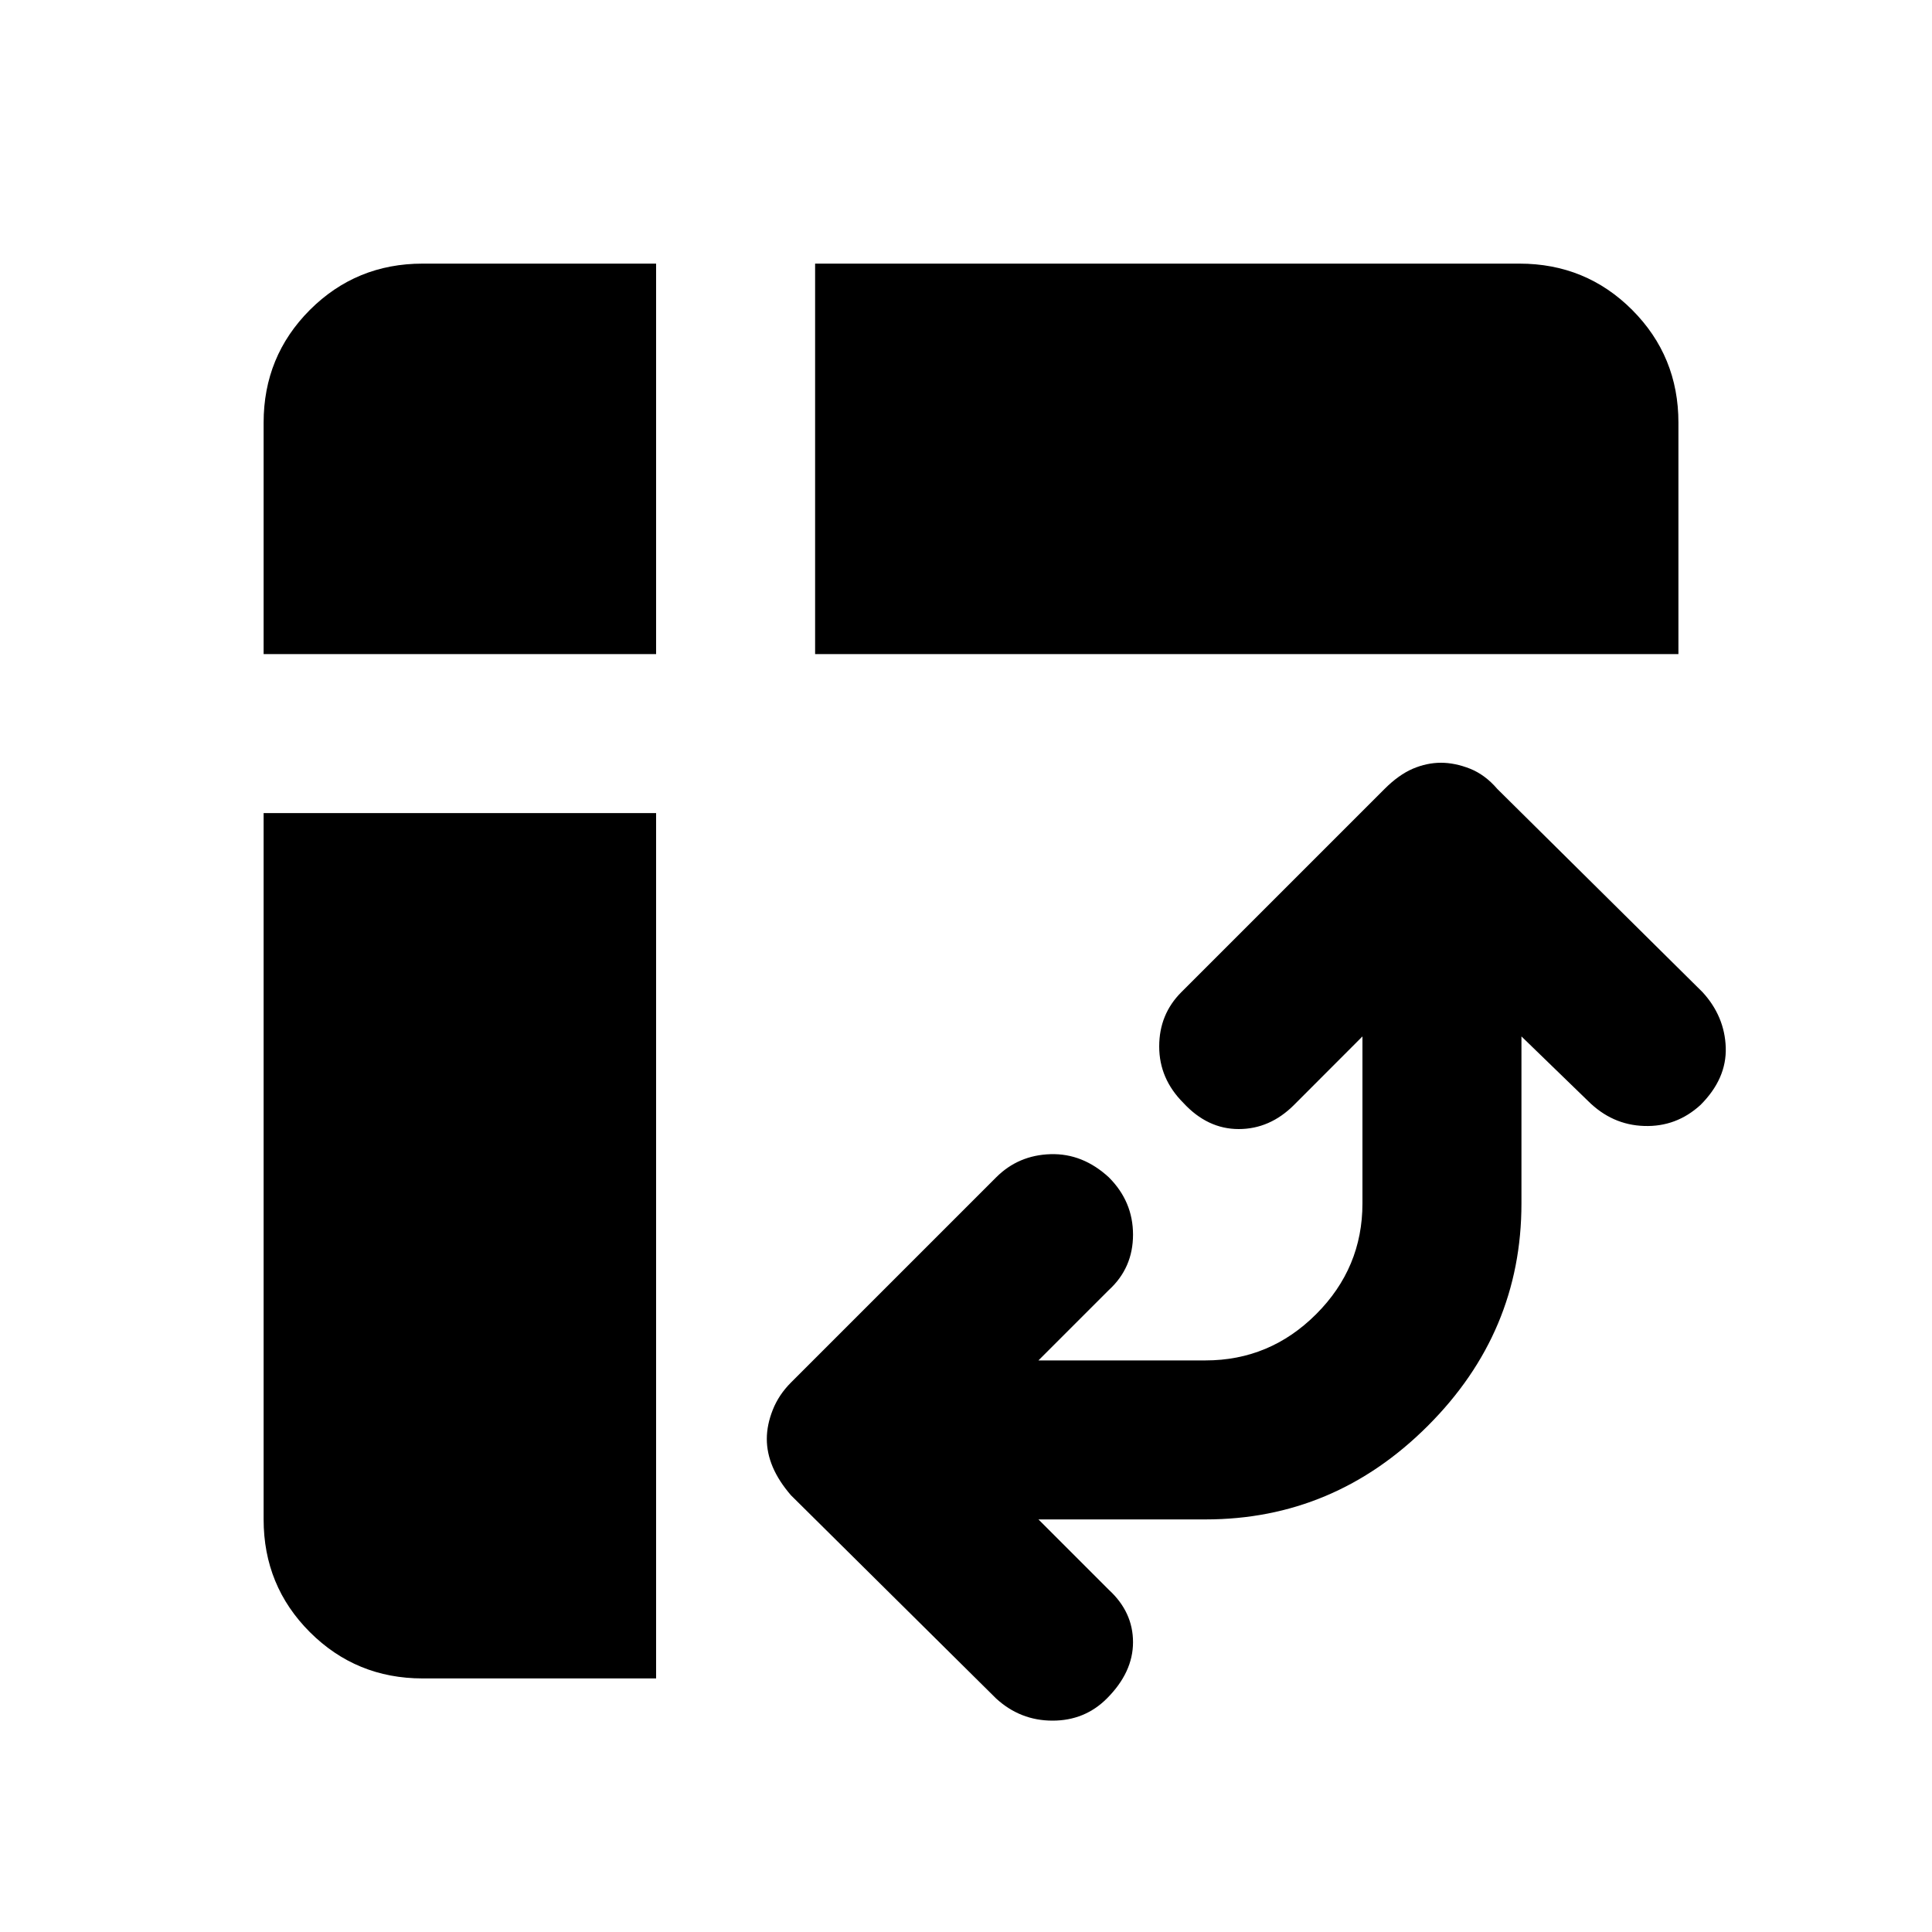 <svg xmlns="http://www.w3.org/2000/svg" height="20" width="20"><path d="M8.438 6.771V2.729H15.729Q16.417 2.729 16.896 3.208Q17.375 3.688 17.375 4.375V6.771ZM4.375 17.375Q3.688 17.375 3.208 16.896Q2.729 16.417 2.729 15.729V8.417H6.792V17.375ZM2.729 6.771V4.375Q2.729 3.688 3.208 3.208Q3.688 2.729 4.375 2.729H6.792V6.771ZM10.312 17.583 8.188 15.479Q8.062 15.333 8 15.188Q7.938 15.042 7.938 14.896Q7.938 14.75 8 14.594Q8.062 14.438 8.188 14.312L10.312 12.188Q10.542 11.958 10.875 11.948Q11.208 11.938 11.479 12.188Q11.729 12.438 11.729 12.781Q11.729 13.125 11.479 13.354L10.75 14.083H12.479Q13.146 14.083 13.625 13.604Q14.104 13.125 14.104 12.458V10.729L13.396 11.438Q13.146 11.688 12.823 11.688Q12.5 11.688 12.25 11.417Q12 11.167 12 10.833Q12 10.5 12.229 10.271L14.333 8.167Q14.479 8.021 14.625 7.958Q14.771 7.896 14.917 7.896Q15.062 7.896 15.219 7.958Q15.375 8.021 15.5 8.167L17.625 10.271Q17.854 10.521 17.865 10.844Q17.875 11.167 17.604 11.438Q17.354 11.667 17.021 11.656Q16.688 11.646 16.438 11.396L15.75 10.729V12.458Q15.75 13.792 14.781 14.76Q13.812 15.729 12.479 15.729H10.75L11.479 16.458Q11.729 16.688 11.729 17Q11.729 17.312 11.458 17.583Q11.229 17.812 10.896 17.812Q10.562 17.812 10.312 17.583Z"/></svg>